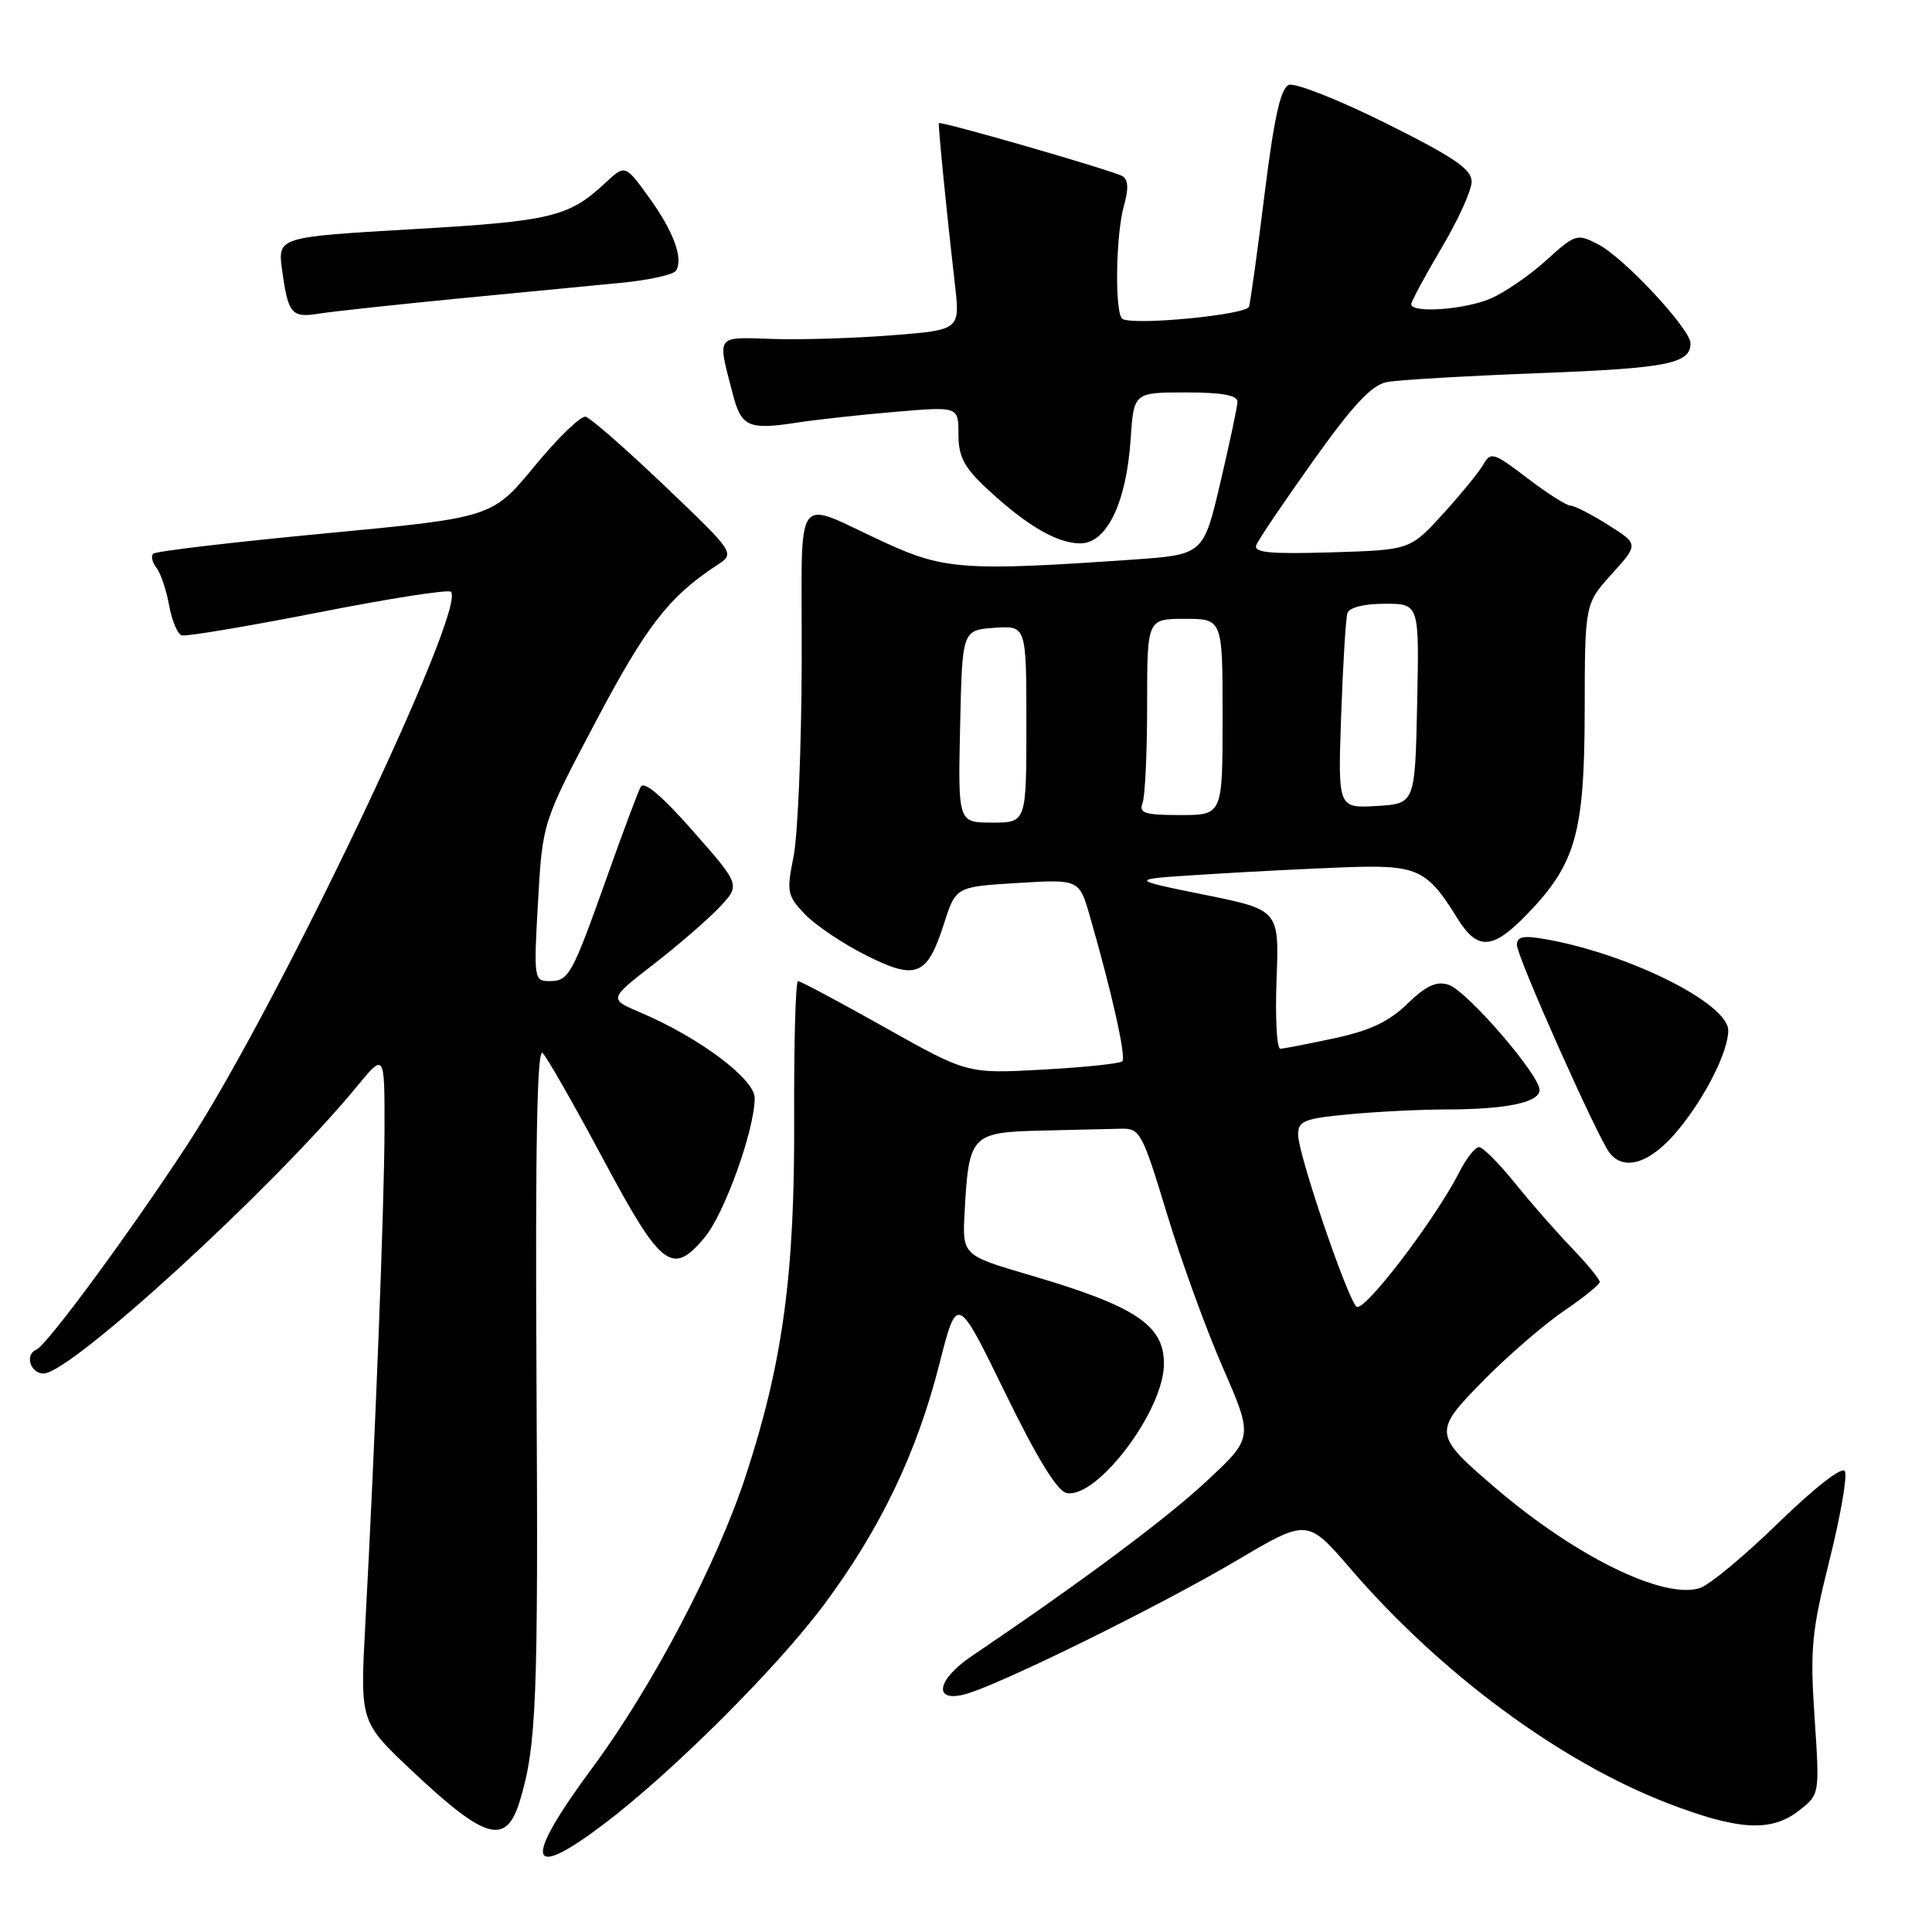 <?xml version="1.0" encoding="UTF-8" standalone="no"?>
<!DOCTYPE svg PUBLIC "-//W3C//DTD SVG 1.1//EN" "http://www.w3.org/Graphics/SVG/1.1/DTD/svg11.dtd" >
<svg xmlns="http://www.w3.org/2000/svg" xmlns:xlink="http://www.w3.org/1999/xlink" version="1.1" viewBox="0 0 256 256">
 <g >
 <path fill="currentColor"
d=" M 79.91 241.78 C 88.92 234.99 102.85 221.12 109.17 212.65 C 116.62 202.65 121.47 192.55 124.46 180.79 C 126.82 171.50 126.82 171.50 133.16 184.50 C 137.47 193.33 140.10 197.61 141.36 197.84 C 145.34 198.58 154.04 187.15 154.22 180.94 C 154.37 175.65 150.61 173.11 136.50 168.97 C 127.50 166.33 127.50 166.33 127.82 160.56 C 128.37 150.38 128.70 150.03 137.98 149.81 C 142.39 149.71 147.17 149.60 148.60 149.56 C 151.05 149.50 151.38 150.13 154.59 160.71 C 156.45 166.88 159.80 176.11 162.03 181.21 C 166.08 190.50 166.08 190.50 159.79 196.34 C 154.40 201.35 143.34 209.58 128.75 219.45 C 124.18 222.53 123.59 225.57 127.75 224.53 C 132.02 223.47 153.47 212.92 163.87 206.77 C 173.24 201.23 173.24 201.23 178.97 207.89 C 190.89 221.74 206.71 233.43 220.96 238.93 C 230.37 242.56 234.72 242.79 238.42 239.88 C 241.12 237.76 241.12 237.76 240.44 227.57 C 239.83 218.48 240.04 216.23 242.43 206.68 C 243.90 200.80 244.81 195.51 244.45 194.92 C 244.06 194.30 240.40 197.16 235.64 201.79 C 231.17 206.15 226.48 210.04 225.23 210.43 C 220.41 211.95 208.82 206.27 198.20 197.20 C 189.86 190.08 189.83 189.75 196.65 182.84 C 199.87 179.58 204.63 175.47 207.22 173.71 C 209.82 171.94 211.96 170.22 211.97 169.87 C 211.99 169.52 210.31 167.48 208.25 165.34 C 206.19 163.20 202.79 159.32 200.70 156.72 C 198.61 154.13 196.48 152.00 195.98 152.00 C 195.47 152.00 194.31 153.46 193.40 155.25 C 190.19 161.59 180.66 174.06 179.73 173.13 C 178.44 171.84 172.02 152.94 172.01 150.39 C 172.00 148.52 172.75 148.22 178.75 147.65 C 182.46 147.30 188.26 147.01 191.63 147.01 C 199.58 147.00 204.00 146.08 204.00 144.43 C 204.00 142.41 194.34 131.24 191.93 130.48 C 190.34 129.97 188.96 130.61 186.49 133.00 C 184.07 135.36 181.51 136.57 176.84 137.57 C 173.36 138.32 170.12 138.95 169.65 138.96 C 169.18 138.98 168.96 134.85 169.15 129.78 C 169.50 120.56 169.50 120.56 159.50 118.54 C 149.50 116.51 149.50 116.51 159.50 115.88 C 165.00 115.53 173.41 115.10 178.20 114.92 C 187.82 114.57 189.06 115.13 193.11 121.68 C 195.76 125.96 197.75 125.87 202.24 121.25 C 208.79 114.52 209.95 110.45 209.98 94.25 C 210.00 80.01 210.00 80.01 213.57 76.06 C 217.13 72.11 217.13 72.11 213.09 69.55 C 210.86 68.15 208.62 67.00 208.10 67.00 C 207.58 67.00 205.00 65.36 202.37 63.35 C 197.92 59.95 197.52 59.83 196.55 61.55 C 195.97 62.56 193.55 65.53 191.17 68.13 C 186.84 72.87 186.84 72.87 176.41 73.19 C 168.19 73.43 166.08 73.23 166.47 72.21 C 166.75 71.50 170.15 66.47 174.03 61.03 C 179.33 53.60 181.76 51.01 183.79 50.62 C 185.28 50.34 194.38 49.81 204.00 49.44 C 220.91 48.80 224.00 48.19 224.00 45.49 C 224.00 43.60 215.19 34.15 211.81 32.40 C 208.95 30.92 208.76 30.98 204.83 34.54 C 202.60 36.55 199.27 38.83 197.42 39.60 C 193.94 41.05 187.00 41.52 187.00 40.31 C 187.00 39.93 188.80 36.59 191.00 32.88 C 193.20 29.18 195.00 25.21 195.00 24.07 C 195.00 22.42 192.67 20.83 183.64 16.33 C 177.39 13.22 171.61 10.94 170.79 11.25 C 169.69 11.67 168.84 15.49 167.57 25.66 C 166.63 33.27 165.69 40.01 165.50 40.64 C 165.17 41.71 150.43 43.15 148.75 42.27 C 147.69 41.72 147.82 31.13 148.93 27.26 C 149.56 25.05 149.50 23.81 148.75 23.35 C 147.61 22.64 124.61 16.00 124.41 16.32 C 124.28 16.52 125.45 28.31 126.52 37.61 C 127.23 43.72 127.23 43.72 118.17 44.43 C 113.18 44.82 106.05 45.04 102.30 44.91 C 94.76 44.66 95.04 44.28 97.08 52.15 C 98.22 56.56 99.15 56.99 105.53 56.01 C 108.26 55.59 114.21 54.94 118.75 54.56 C 127.00 53.86 127.00 53.86 127.00 57.55 C 127.00 60.51 127.73 61.91 130.75 64.73 C 135.96 69.60 140.04 71.99 143.14 72.00 C 146.65 72.00 149.24 66.65 149.81 58.25 C 150.23 52.00 150.23 52.00 157.12 52.00 C 161.97 52.00 163.99 52.37 163.97 53.25 C 163.95 53.94 162.92 58.77 161.69 64.00 C 159.46 73.50 159.46 73.50 149.98 74.16 C 128.09 75.68 125.11 75.48 117.50 72.00 C 104.80 66.21 106.30 64.10 106.23 87.83 C 106.19 99.20 105.71 110.75 105.15 113.50 C 104.21 118.16 104.31 118.68 106.63 121.12 C 108.00 122.56 111.62 125.00 114.67 126.54 C 121.40 129.94 122.84 129.37 125.08 122.41 C 126.65 117.50 126.65 117.50 134.83 117.00 C 143.01 116.50 143.01 116.50 144.44 121.50 C 147.38 131.70 149.24 140.09 148.71 140.63 C 148.40 140.93 143.66 141.43 138.16 141.73 C 128.18 142.28 128.18 142.28 117.25 136.14 C 111.24 132.76 106.06 130.00 105.74 130.00 C 105.42 130.00 105.19 138.21 105.23 148.25 C 105.32 168.79 103.73 180.50 98.86 195.42 C 95.02 207.18 86.50 223.41 78.47 234.27 C 69.29 246.68 69.81 249.40 79.91 241.78 Z  M 68.87 238.66 C 71.09 231.37 71.33 225.42 71.09 183.00 C 70.92 151.83 71.16 138.81 71.90 139.53 C 72.48 140.09 76.07 146.39 79.89 153.53 C 87.62 167.99 89.06 169.10 93.34 164.01 C 95.98 160.87 100.00 149.70 100.00 145.49 C 100.00 142.98 92.64 137.46 84.88 134.17 C 80.66 132.38 80.66 132.38 86.58 127.79 C 89.84 125.27 93.76 121.87 95.31 120.24 C 98.12 117.27 98.12 117.27 91.84 110.14 C 87.75 105.48 85.34 103.44 84.90 104.26 C 84.53 104.94 82.55 110.22 80.50 116.00 C 75.77 129.29 75.38 130.00 72.81 130.00 C 70.76 130.00 70.71 129.71 71.29 119.48 C 71.89 108.96 71.89 108.96 78.97 95.56 C 85.62 82.96 88.66 79.04 94.99 74.90 C 97.42 73.31 97.42 73.31 88.09 64.40 C 82.96 59.51 78.24 55.37 77.60 55.22 C 76.97 55.07 73.92 58.01 70.84 61.76 C 65.22 68.58 65.22 68.58 43.06 70.68 C 30.86 71.84 20.62 73.04 20.30 73.37 C 19.98 73.69 20.17 74.53 20.73 75.23 C 21.28 75.93 22.04 78.15 22.40 80.18 C 22.77 82.20 23.51 84.00 24.06 84.19 C 24.61 84.37 32.73 83.01 42.10 81.17 C 51.48 79.32 59.42 78.08 59.75 78.41 C 61.92 80.58 36.83 133.26 24.94 151.50 C 17.39 163.07 6.21 178.27 4.82 178.83 C 3.25 179.47 4.01 182.00 5.77 182.00 C 9.36 182.00 36.25 157.37 47.26 144.00 C 50.96 139.50 50.96 139.50 50.95 149.50 C 50.94 159.40 49.73 190.52 48.40 215.33 C 47.71 228.16 47.71 228.16 54.60 234.65 C 64.35 243.83 67.06 244.59 68.87 238.66 Z  M 222.41 149.67 C 226.01 145.29 229.00 139.32 229.00 136.54 C 229.00 132.96 215.84 126.39 204.75 124.44 C 201.84 123.93 201.00 124.10 201.00 125.22 C 201.00 126.77 211.66 150.67 213.27 152.75 C 215.24 155.29 218.79 154.09 222.41 149.67 Z  M 60.50 39.58 C 68.75 38.78 78.53 37.83 82.24 37.48 C 85.95 37.13 89.25 36.40 89.58 35.86 C 90.58 34.25 89.24 30.63 85.94 26.08 C 82.83 21.79 82.83 21.79 80.17 24.27 C 75.36 28.75 73.04 29.31 54.64 30.37 C 36.78 31.41 36.78 31.41 37.38 35.79 C 38.19 41.64 38.62 42.15 42.33 41.55 C 44.07 41.27 52.25 40.39 60.50 39.58 Z  M 127.22 96.25 C 127.50 83.50 127.50 83.50 131.75 83.19 C 136.00 82.89 136.00 82.89 136.00 95.94 C 136.00 109.00 136.00 109.00 131.47 109.00 C 126.94 109.00 126.94 109.00 127.22 96.25 Z  M 151.39 106.42 C 151.73 105.55 152.00 99.70 152.00 93.42 C 152.00 82.00 152.00 82.00 157.00 82.00 C 162.00 82.00 162.00 82.00 162.00 95.00 C 162.00 108.00 162.00 108.00 156.39 108.00 C 151.69 108.00 150.88 107.74 151.39 106.42 Z  M 177.71 94.80 C 177.95 88.03 178.32 81.94 178.54 81.25 C 178.78 80.49 180.73 80.00 183.50 80.00 C 188.06 80.00 188.06 80.00 187.78 93.25 C 187.50 106.50 187.50 106.50 182.39 106.80 C 177.28 107.09 177.28 107.09 177.71 94.80 Z "/>
</g>
</svg>